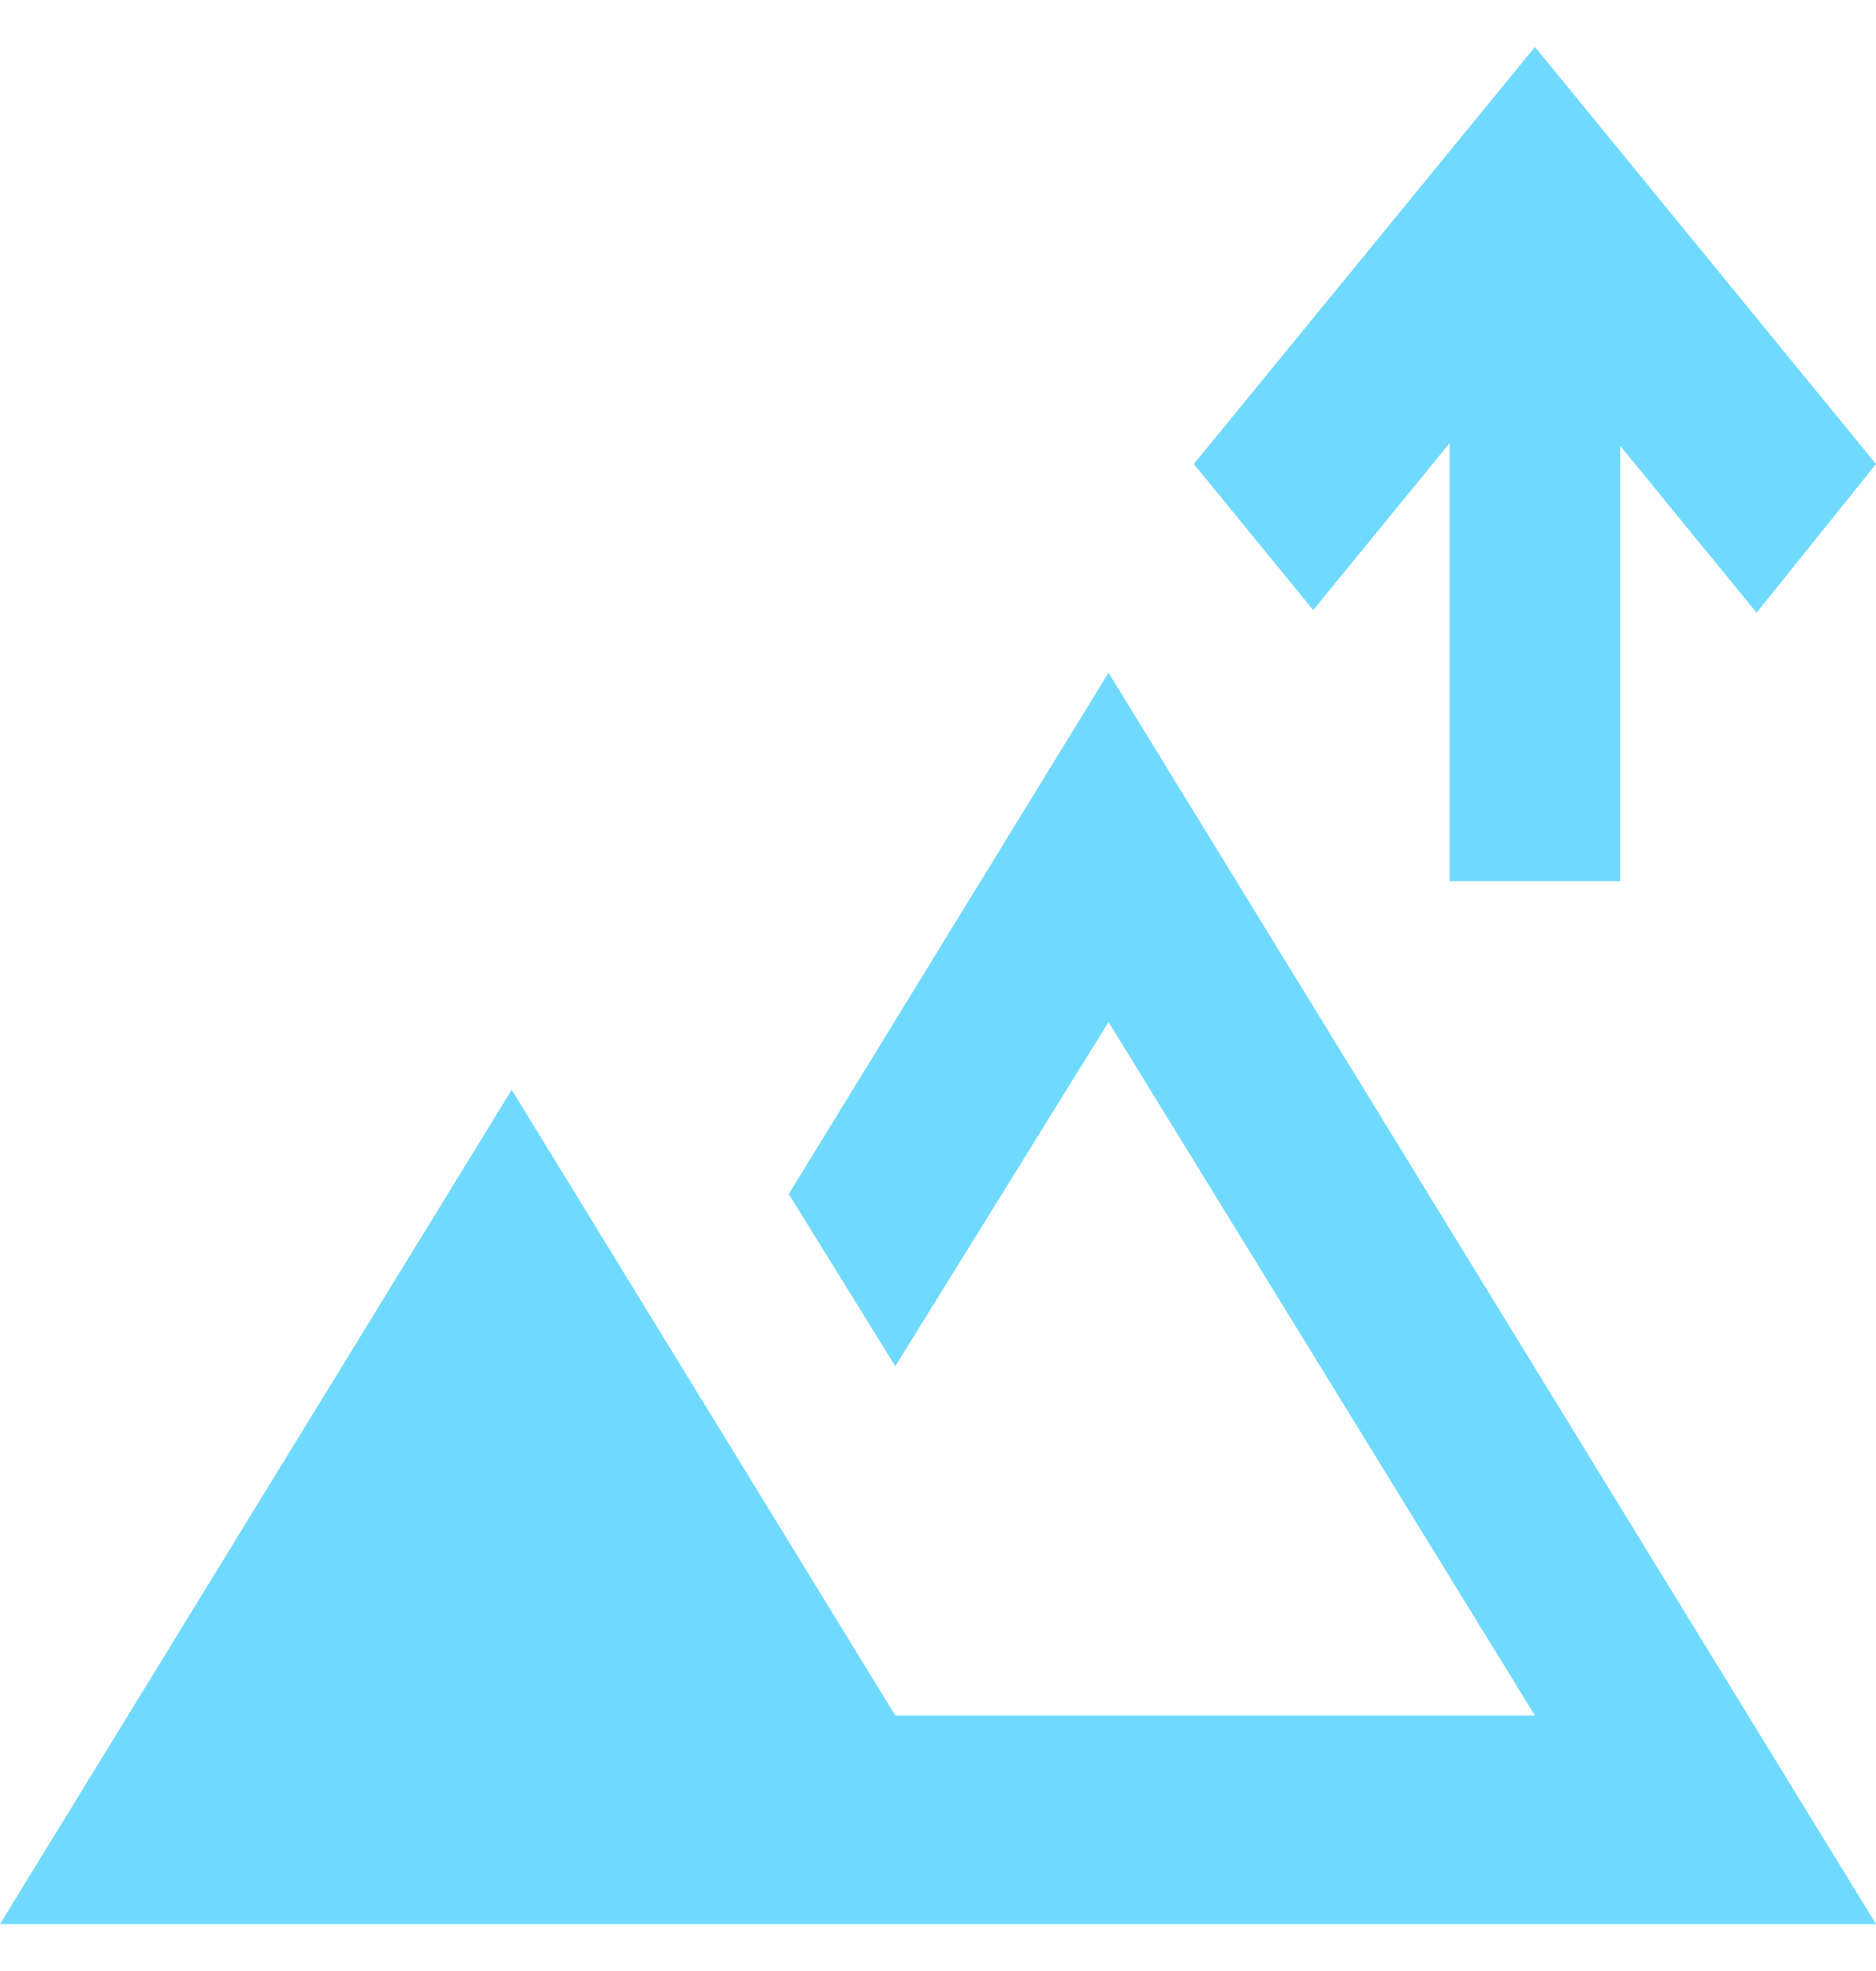 <svg width="20" height="21" viewBox="0 0 20 21" fill="none" xmlns="http://www.w3.org/2000/svg">
<path d="M15.454 9.389V4.722L14 6.5L12.727 4.944L16.364 0.5L20 4.944L18.727 6.528L17.273 4.75V9.389H15.454ZM0 20.5L5.455 11.611L9.545 18.278H16.364L11.818 10.889L9.545 14.556L8.409 12.722L11.818 7.167L20 20.5H0Z" fill="#6FDAFE"/>
</svg>
